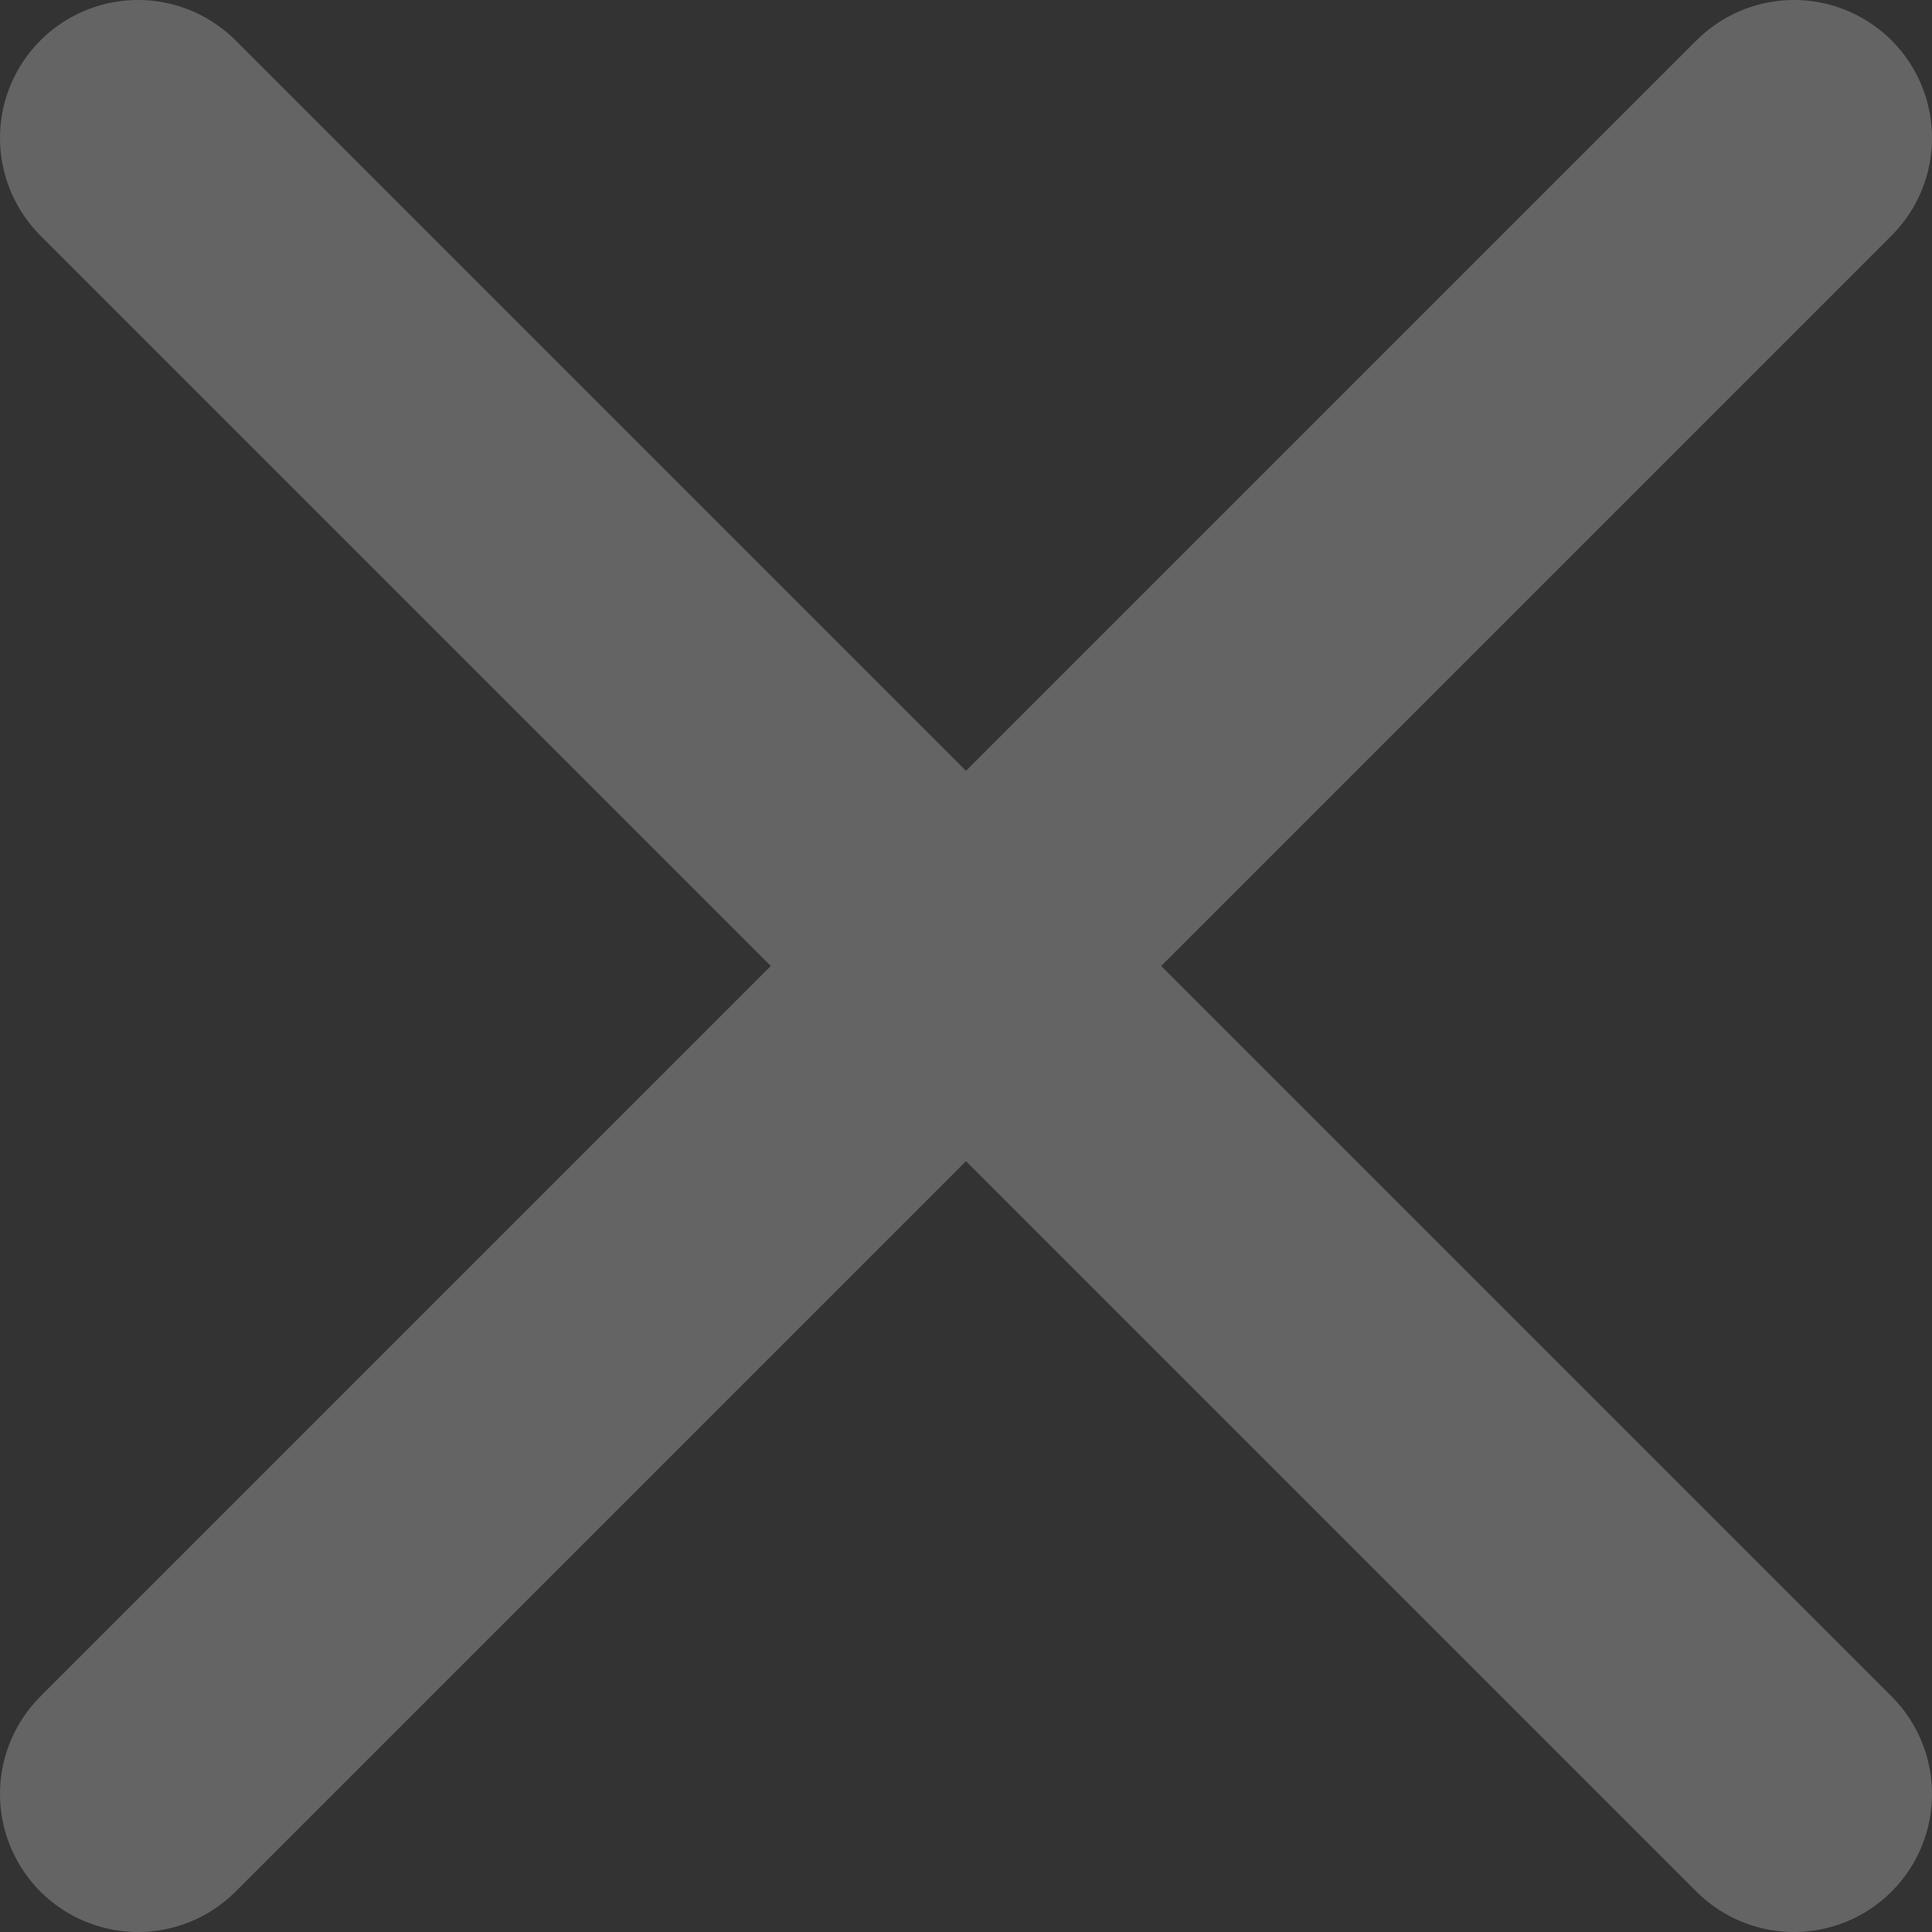<svg width="14" height="14" viewBox="0 0 14 14" fill="none" xmlns="http://www.w3.org/2000/svg">
<rect x="0" y="0" width="14" height="14" fill="#333333" stroke="none"/>
<path d="M1 13L13 1M13 13L1 1" stroke="rgba(255, 255, 255, 0.24)" stroke-width="2" stroke-linecap="round"/>
</svg>
